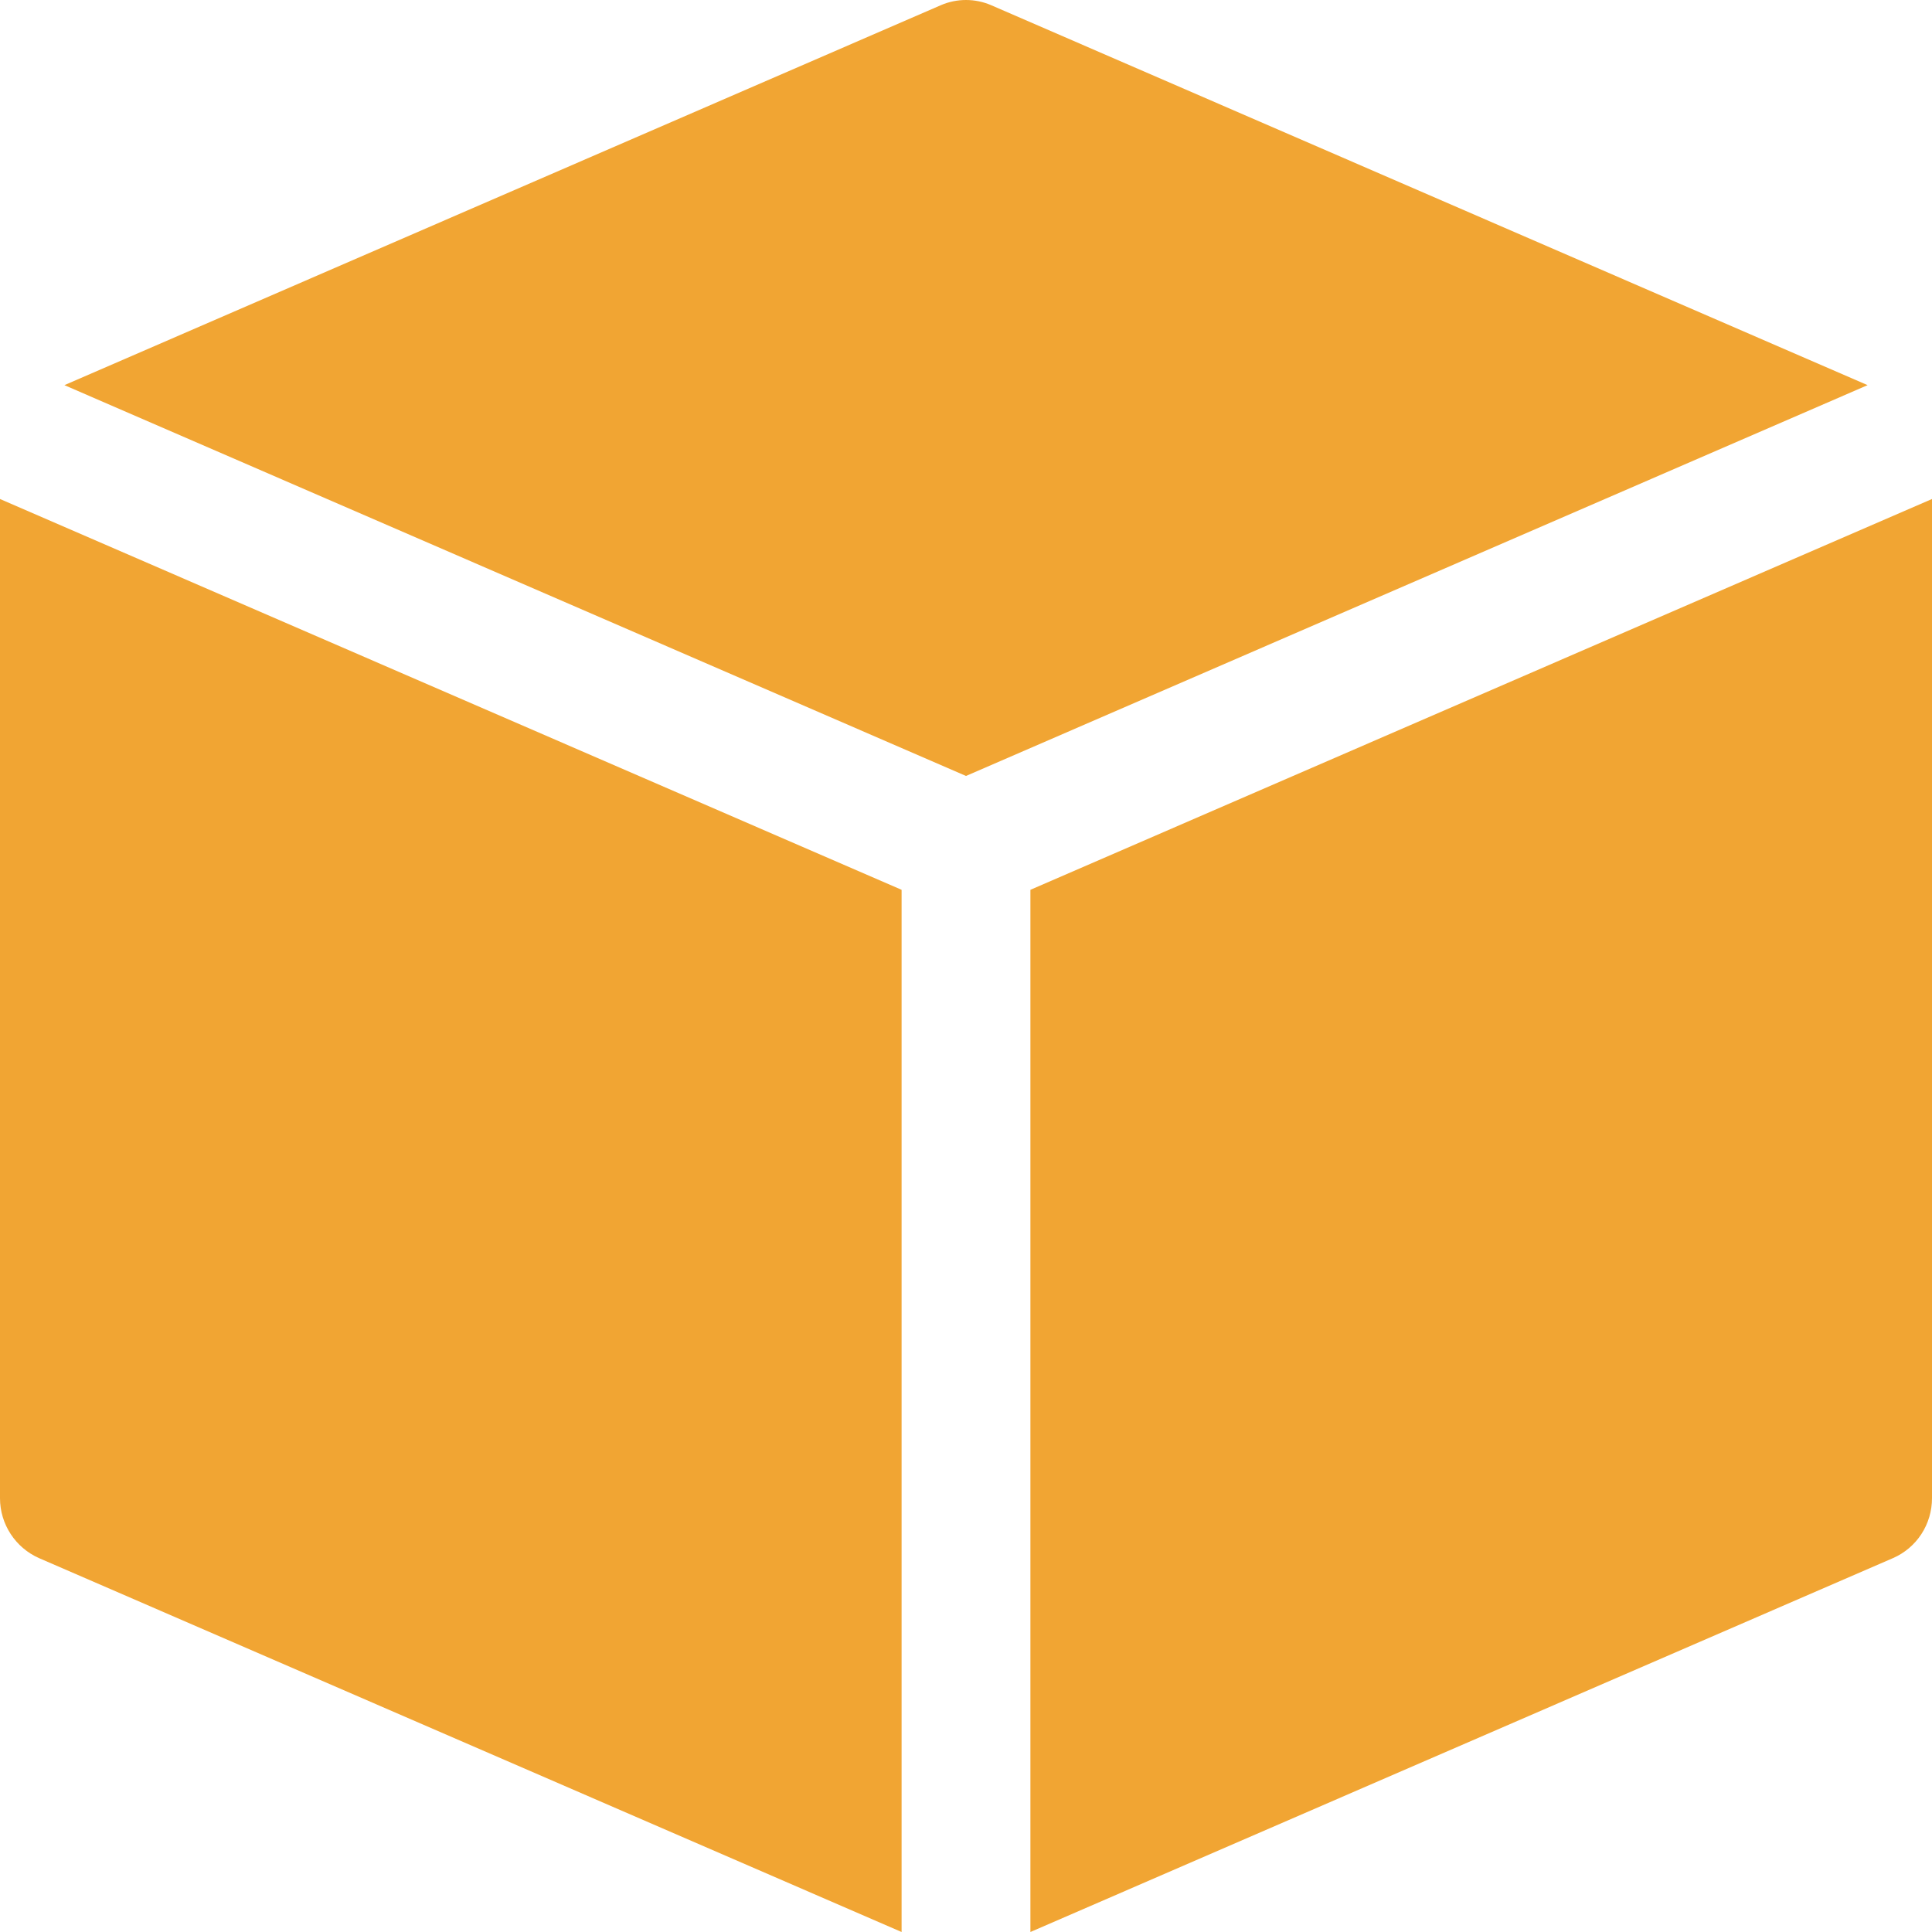 <svg width="71" height="71" viewBox="0 0 71 71" fill="none" xmlns="http://www.w3.org/2000/svg">
<path d="M34.568 0.194C34.862 0.066 35.179 0 35.5 0C35.821 0 36.138 0.066 36.432 0.194L68.633 14.154L35.5 28.516L2.367 14.154L34.568 0.194ZM0 18.338V55.058C0 56.015 0.568 56.877 1.434 57.26L33.133 71V32.7L0 18.338ZM37.867 32.7L71 18.338V55.058C71 55.527 70.865 55.985 70.61 56.377C70.355 56.768 69.992 57.075 69.566 57.26L37.867 71V32.7Z" fill="#F1A533"/>
</svg>
